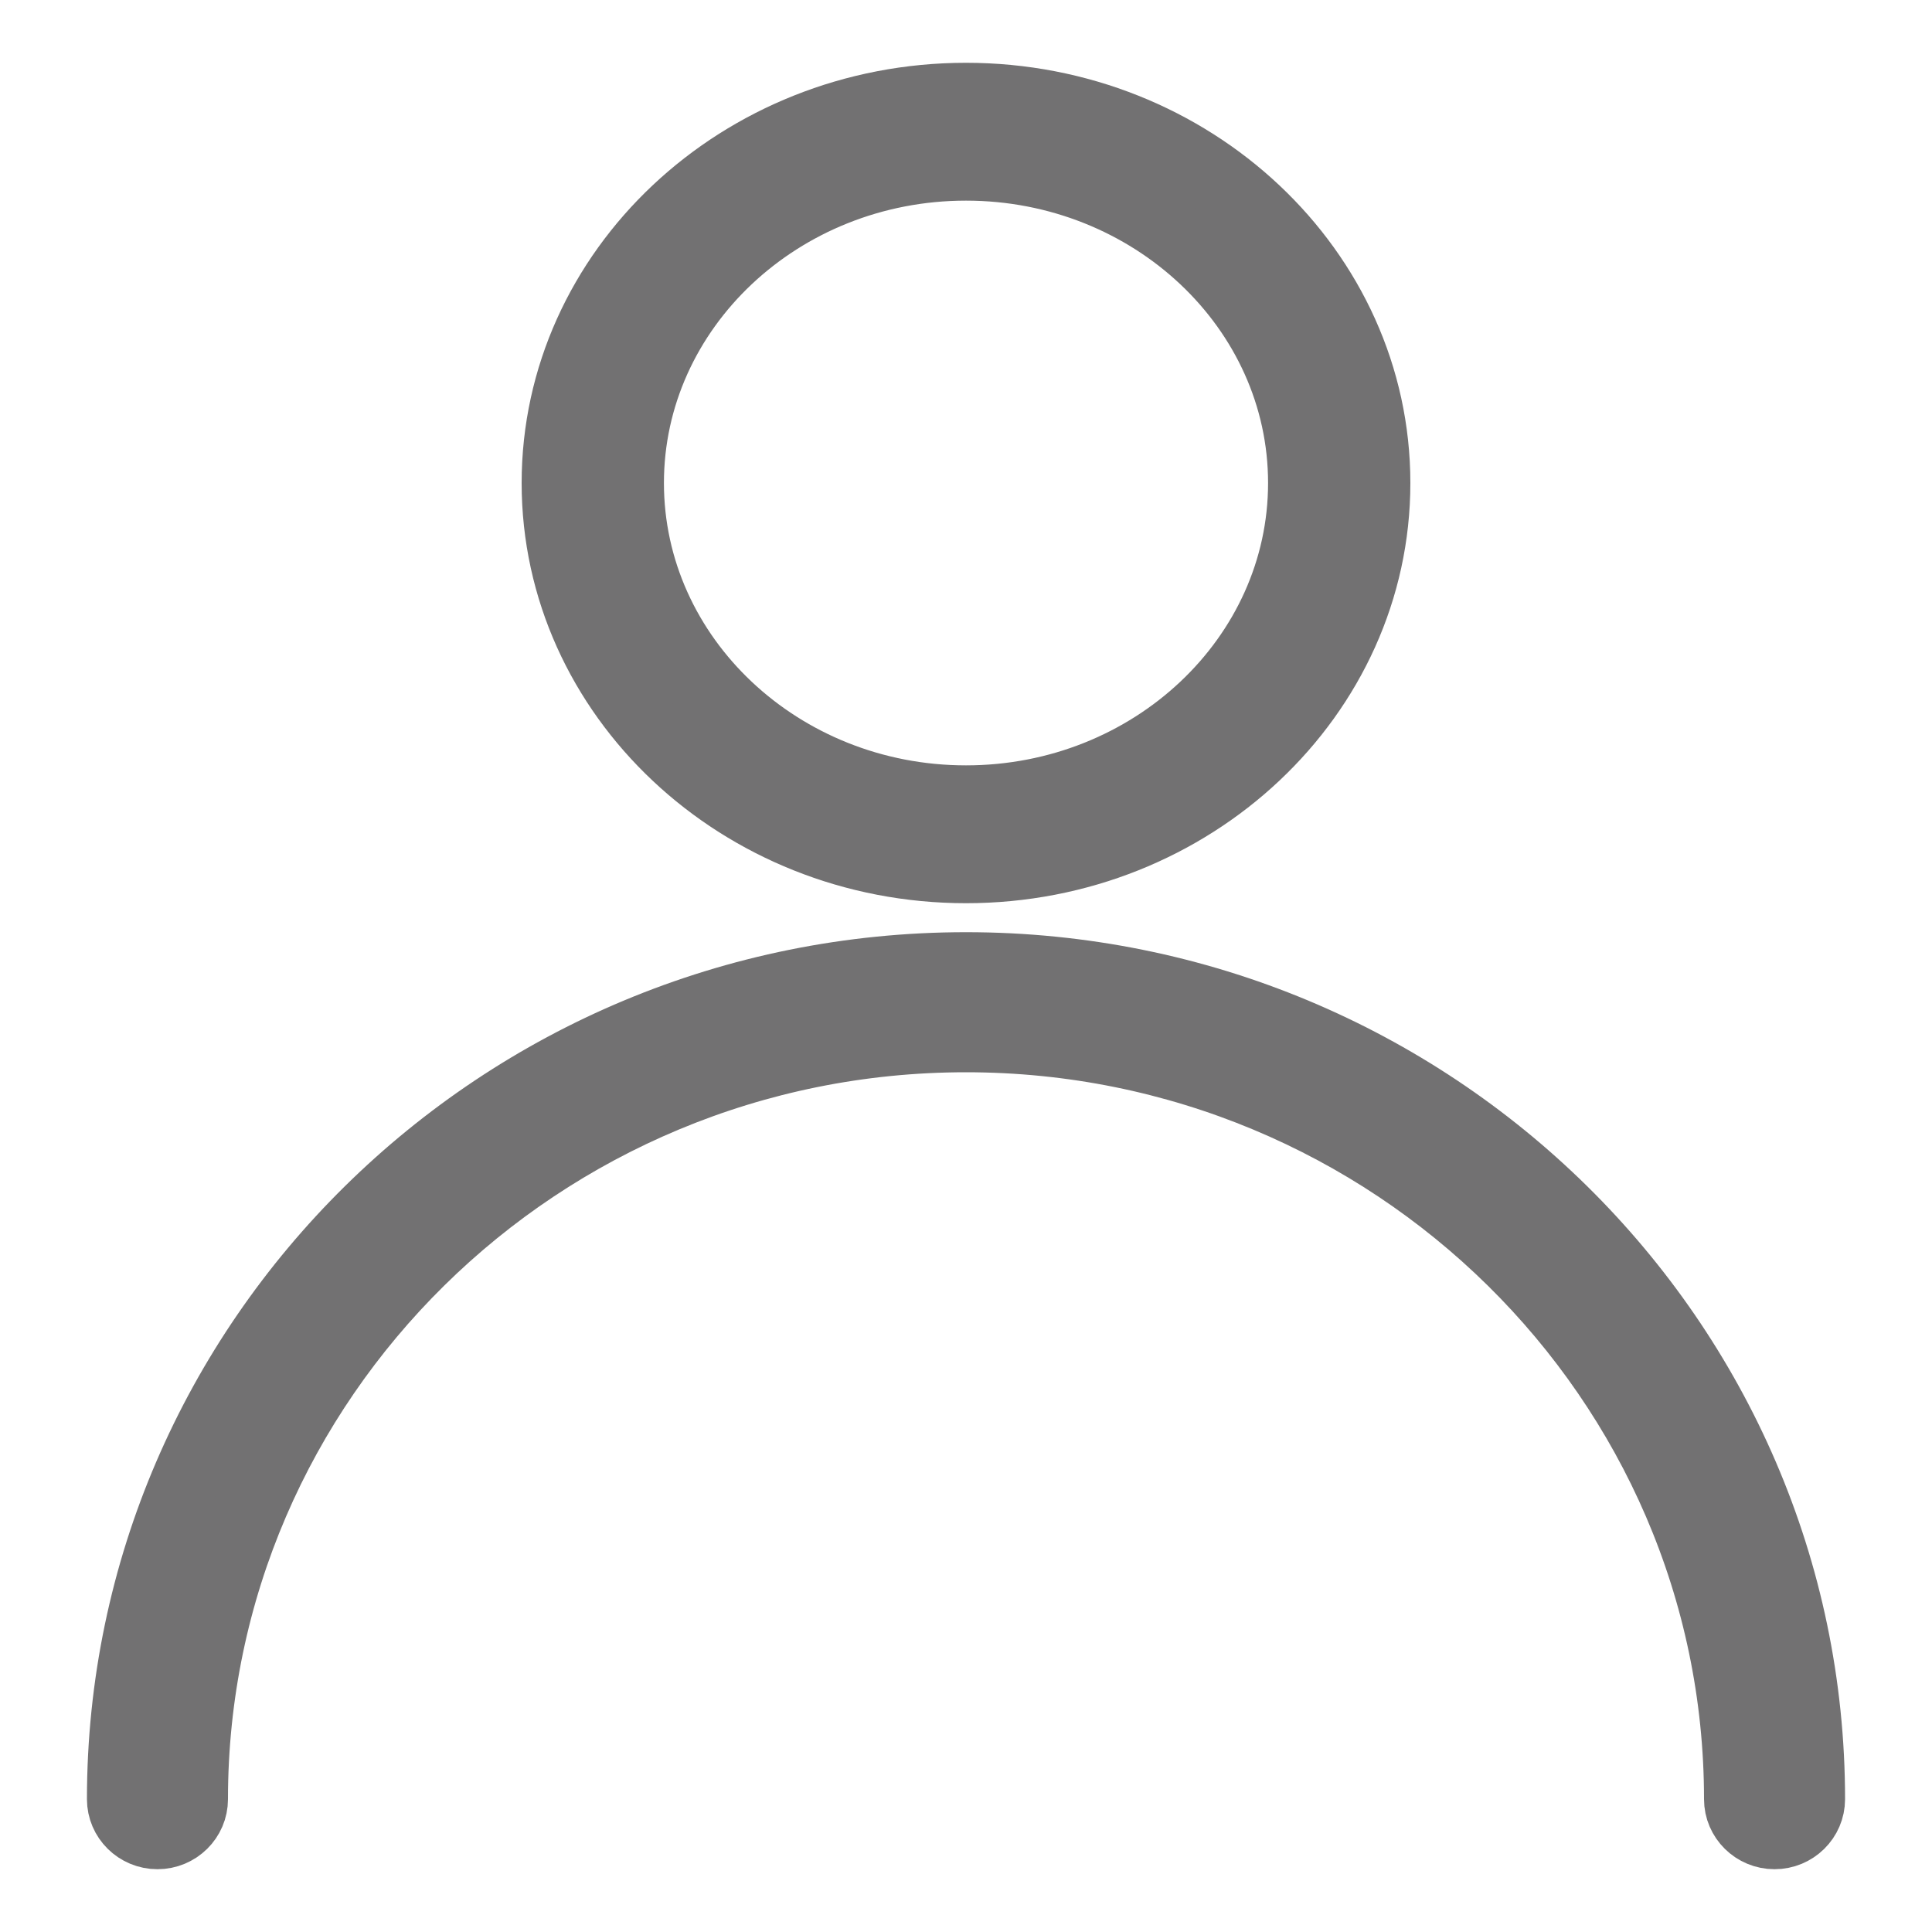 <svg width="20" height="20" viewBox="0 0 20 20" xmlns="http://www.w3.org/2000/svg">
    <g fill="#727172" fill-rule="nonzero" stroke="#727172" stroke-width=".7">
        <path d="M10 10c-4.825 0-8.75 3.87-8.75 8.625 0 .207.17.375.38.375s.38-.168.38-.375c0-4.343 3.585-7.875 7.99-7.875s7.99 3.532 7.99 7.875c0 .207.17.375.38.375s.38-.168.38-.375C18.75 13.868 14.825 10 10 10zM10 1C7.657 1 5.75 2.794 5.75 5S7.657 9 10 9s4.25-1.794 4.25-4S12.343 1 10 1zm0 7.273C8.083 8.273 6.523 6.804 6.523 5S8.083 1.727 10 1.727c1.917 0 3.477 1.469 3.477 3.273S11.917 8.273 10 8.273z"/>
    </g>
</svg>
